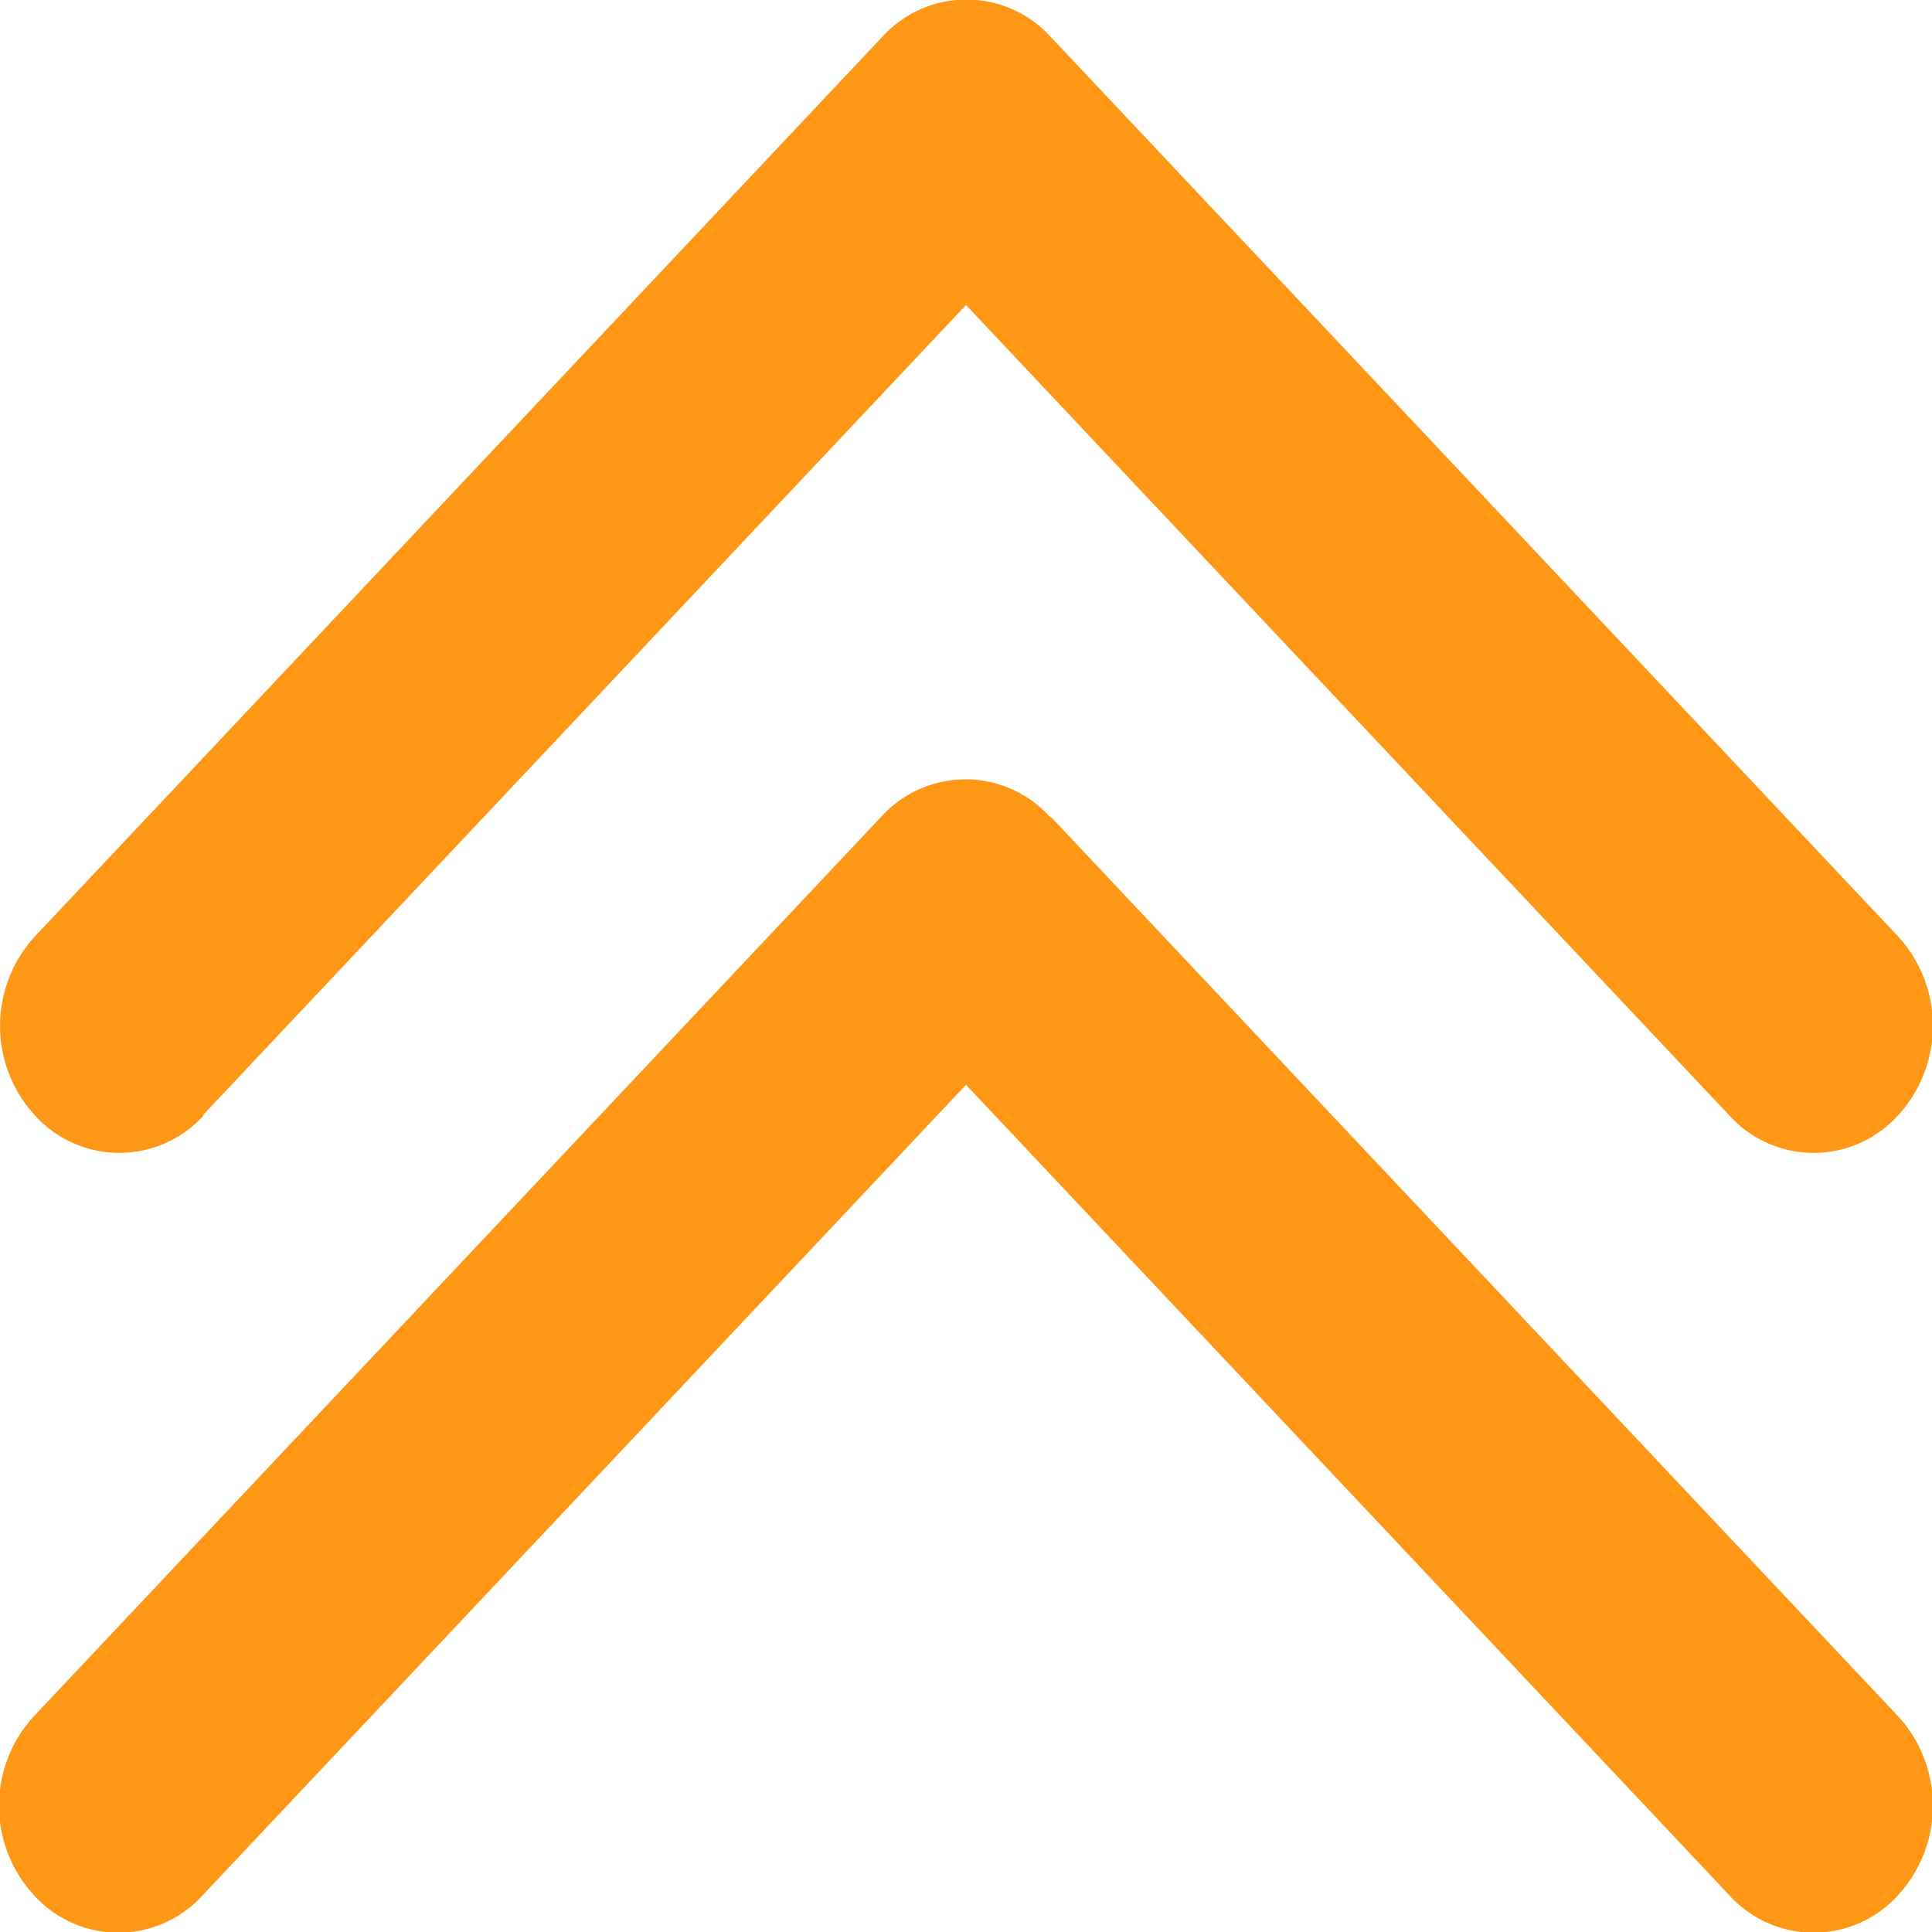 <svg xmlns="http://www.w3.org/2000/svg" width="8" height="8" viewBox="0 0 8 8">
  <path id="Pull_up" data-name="Pull up" d="M121.805,118.657a.471.471,0,0,0,.7,0l3.508-3.724a.547.547,0,0,0,0-.74.471.471,0,0,0-.7,0l-3.16,3.355-3.16-3.355a.471.471,0,0,0-.7,0,.548.548,0,0,0,0,.74l3.508,3.724Zm3.508-1.235-3.16,3.355-3.16-3.355a.471.471,0,0,0-.7,0,.548.548,0,0,0,0,.74l3.508,3.724a.471.471,0,0,0,.7,0l3.508-3.724a.548.548,0,0,0,0-.74.471.471,0,0,0-.7,0Z" transform="translate(126.153 122.04) rotate(180)" fill="#ff9716"/>
</svg>
